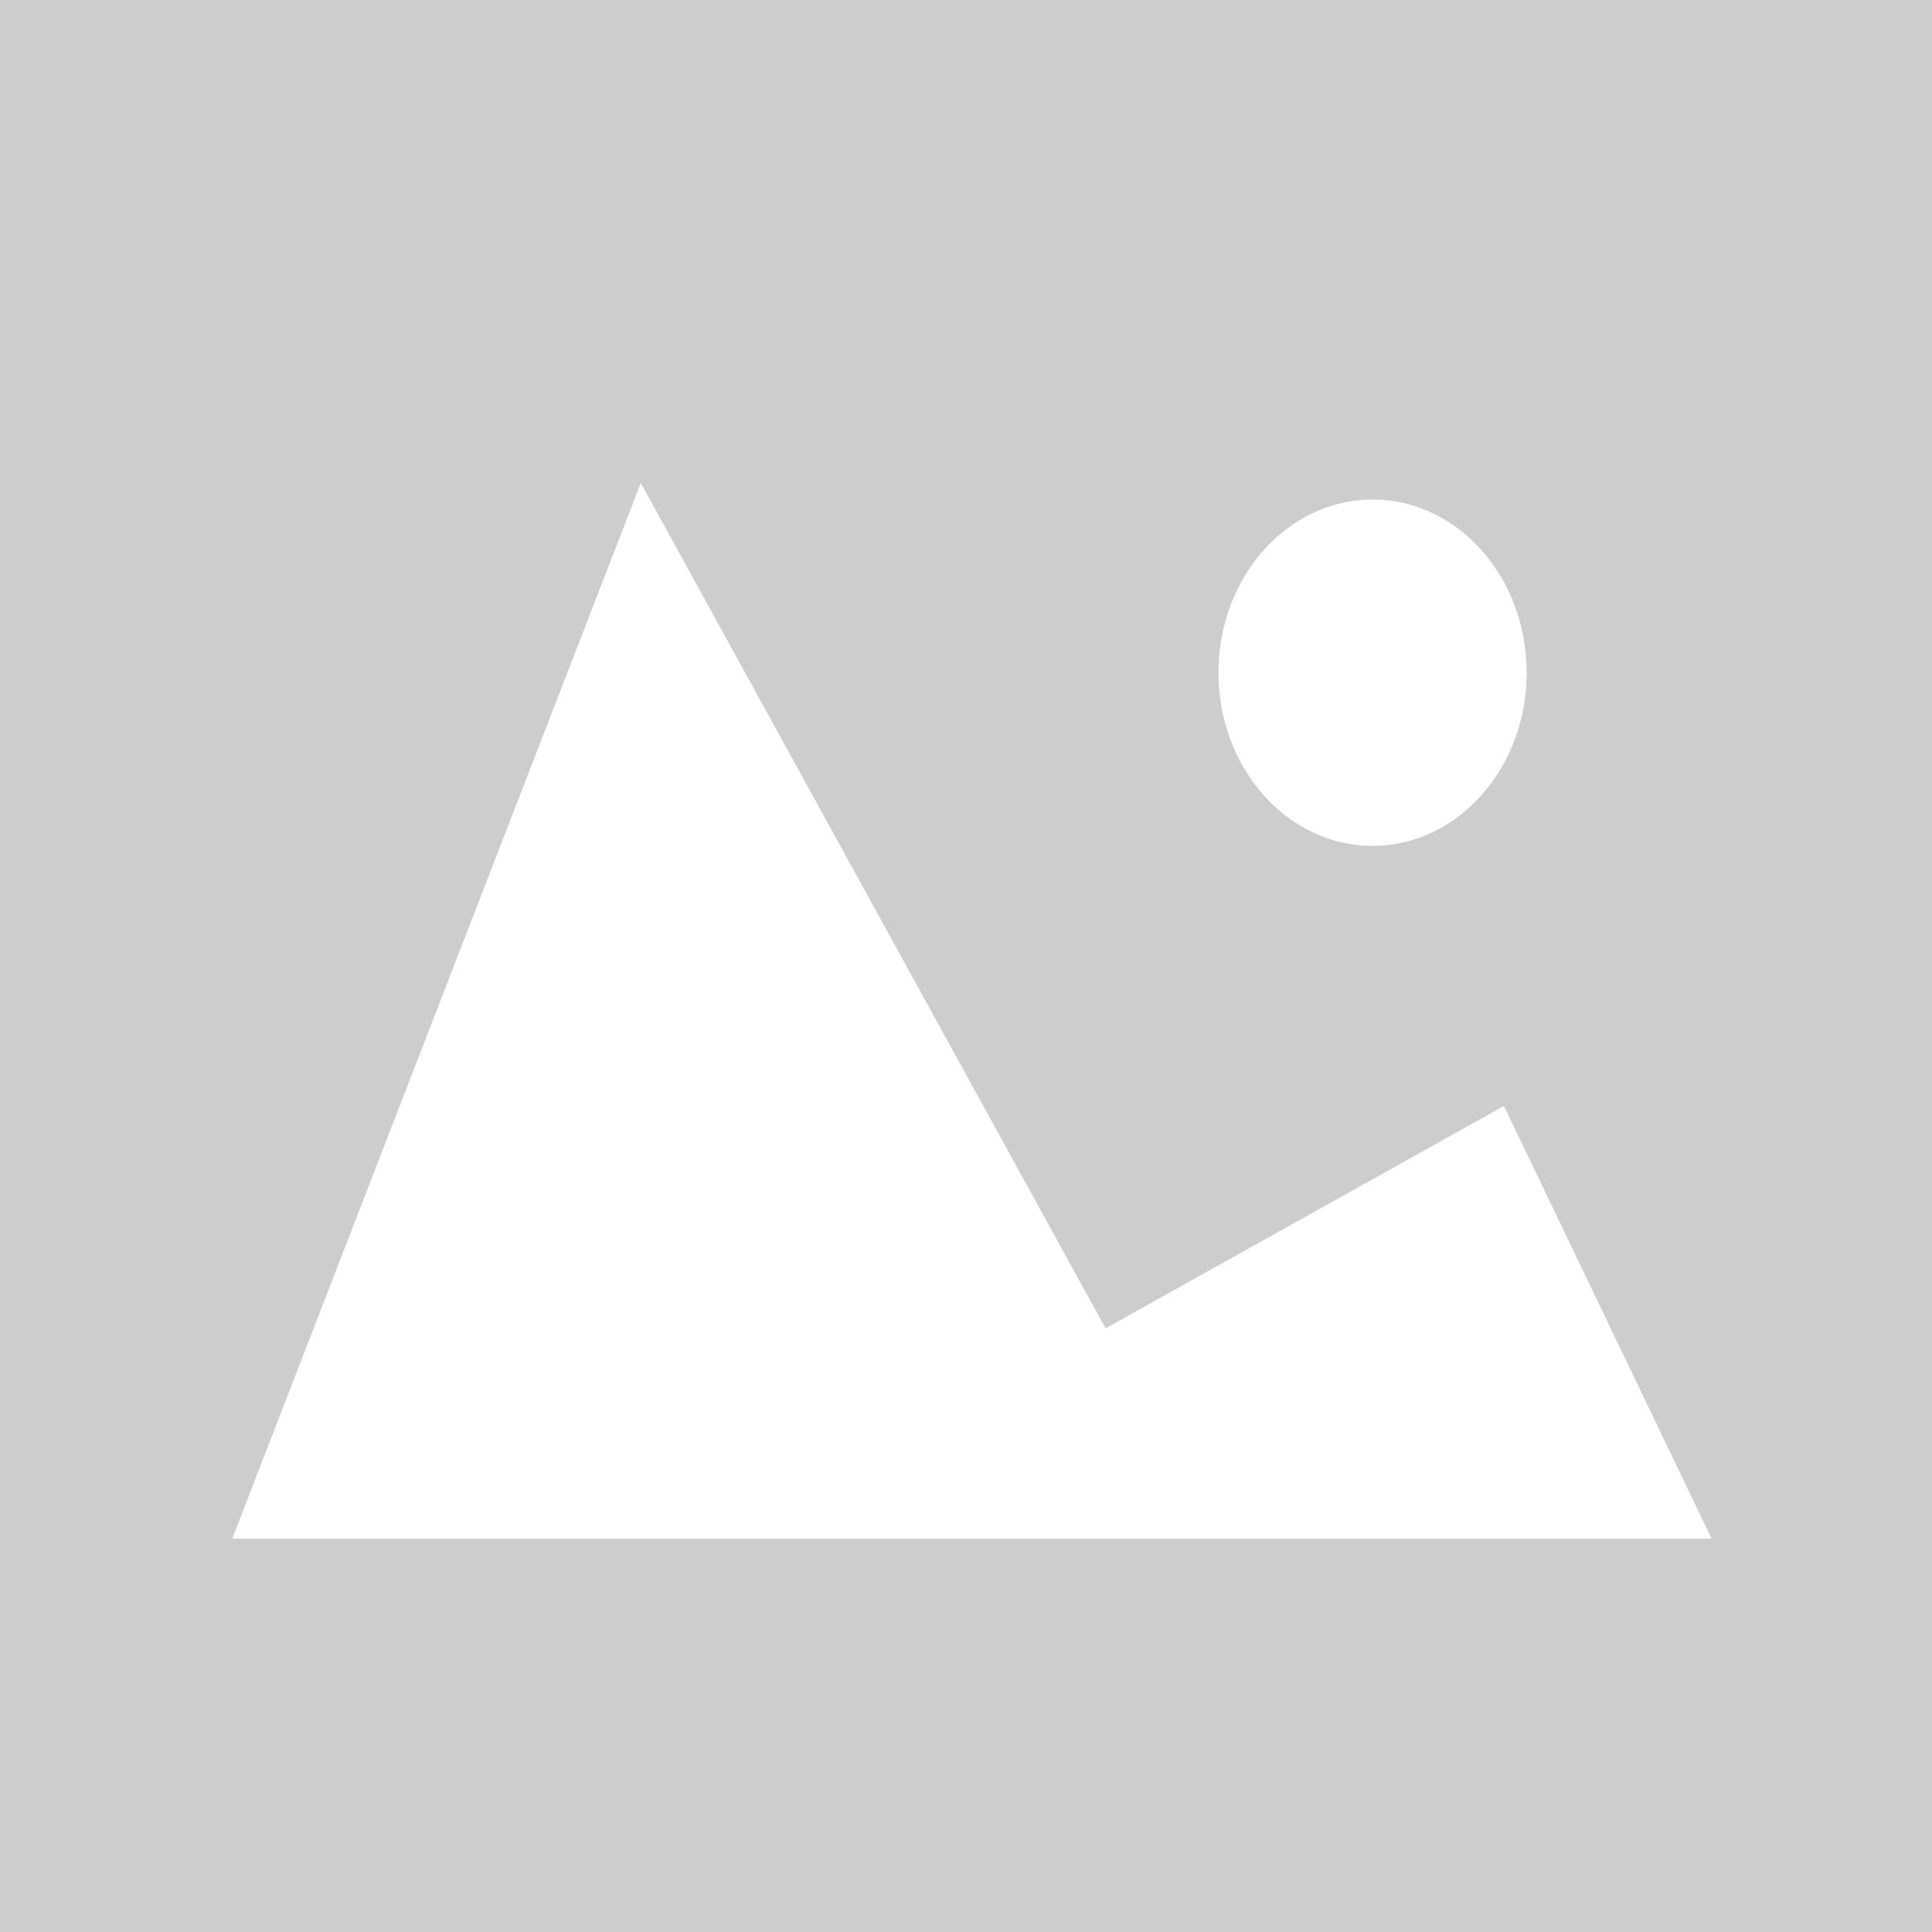 <?xml version="1.0" encoding="UTF-8" standalone="no"?>
<!DOCTYPE svg PUBLIC "-//W3C//DTD SVG 1.1//EN" "http://www.w3.org/Graphics/SVG/1.1/DTD/svg11.dtd">
<svg width="100%" height="100%" viewBox="0 0 24 24" version="1.1" xmlns="http://www.w3.org/2000/svg" xmlns:xlink="http://www.w3.org/1999/xlink" xml:space="preserve" style="fill-rule:evenodd;clip-rule:evenodd;stroke-linejoin:round;stroke-miterlimit:1.414;">
    <path d="M24,0L24,24L0,24L0,0L24,0ZM18.682,13.739L13.734,16.501L7.96,6L2.885,19.114L21.262,19.114L18.682,13.739ZM17.051,10.508C18.107,10.508 18.965,9.544 18.965,8.356C18.965,7.169 18.107,6.205 17.051,6.205C15.994,6.205 15.136,7.169 15.136,8.356C15.136,9.544 15.994,10.508 17.051,10.508Z" style="fill:rgb(205,205,205);"/>
</svg>

